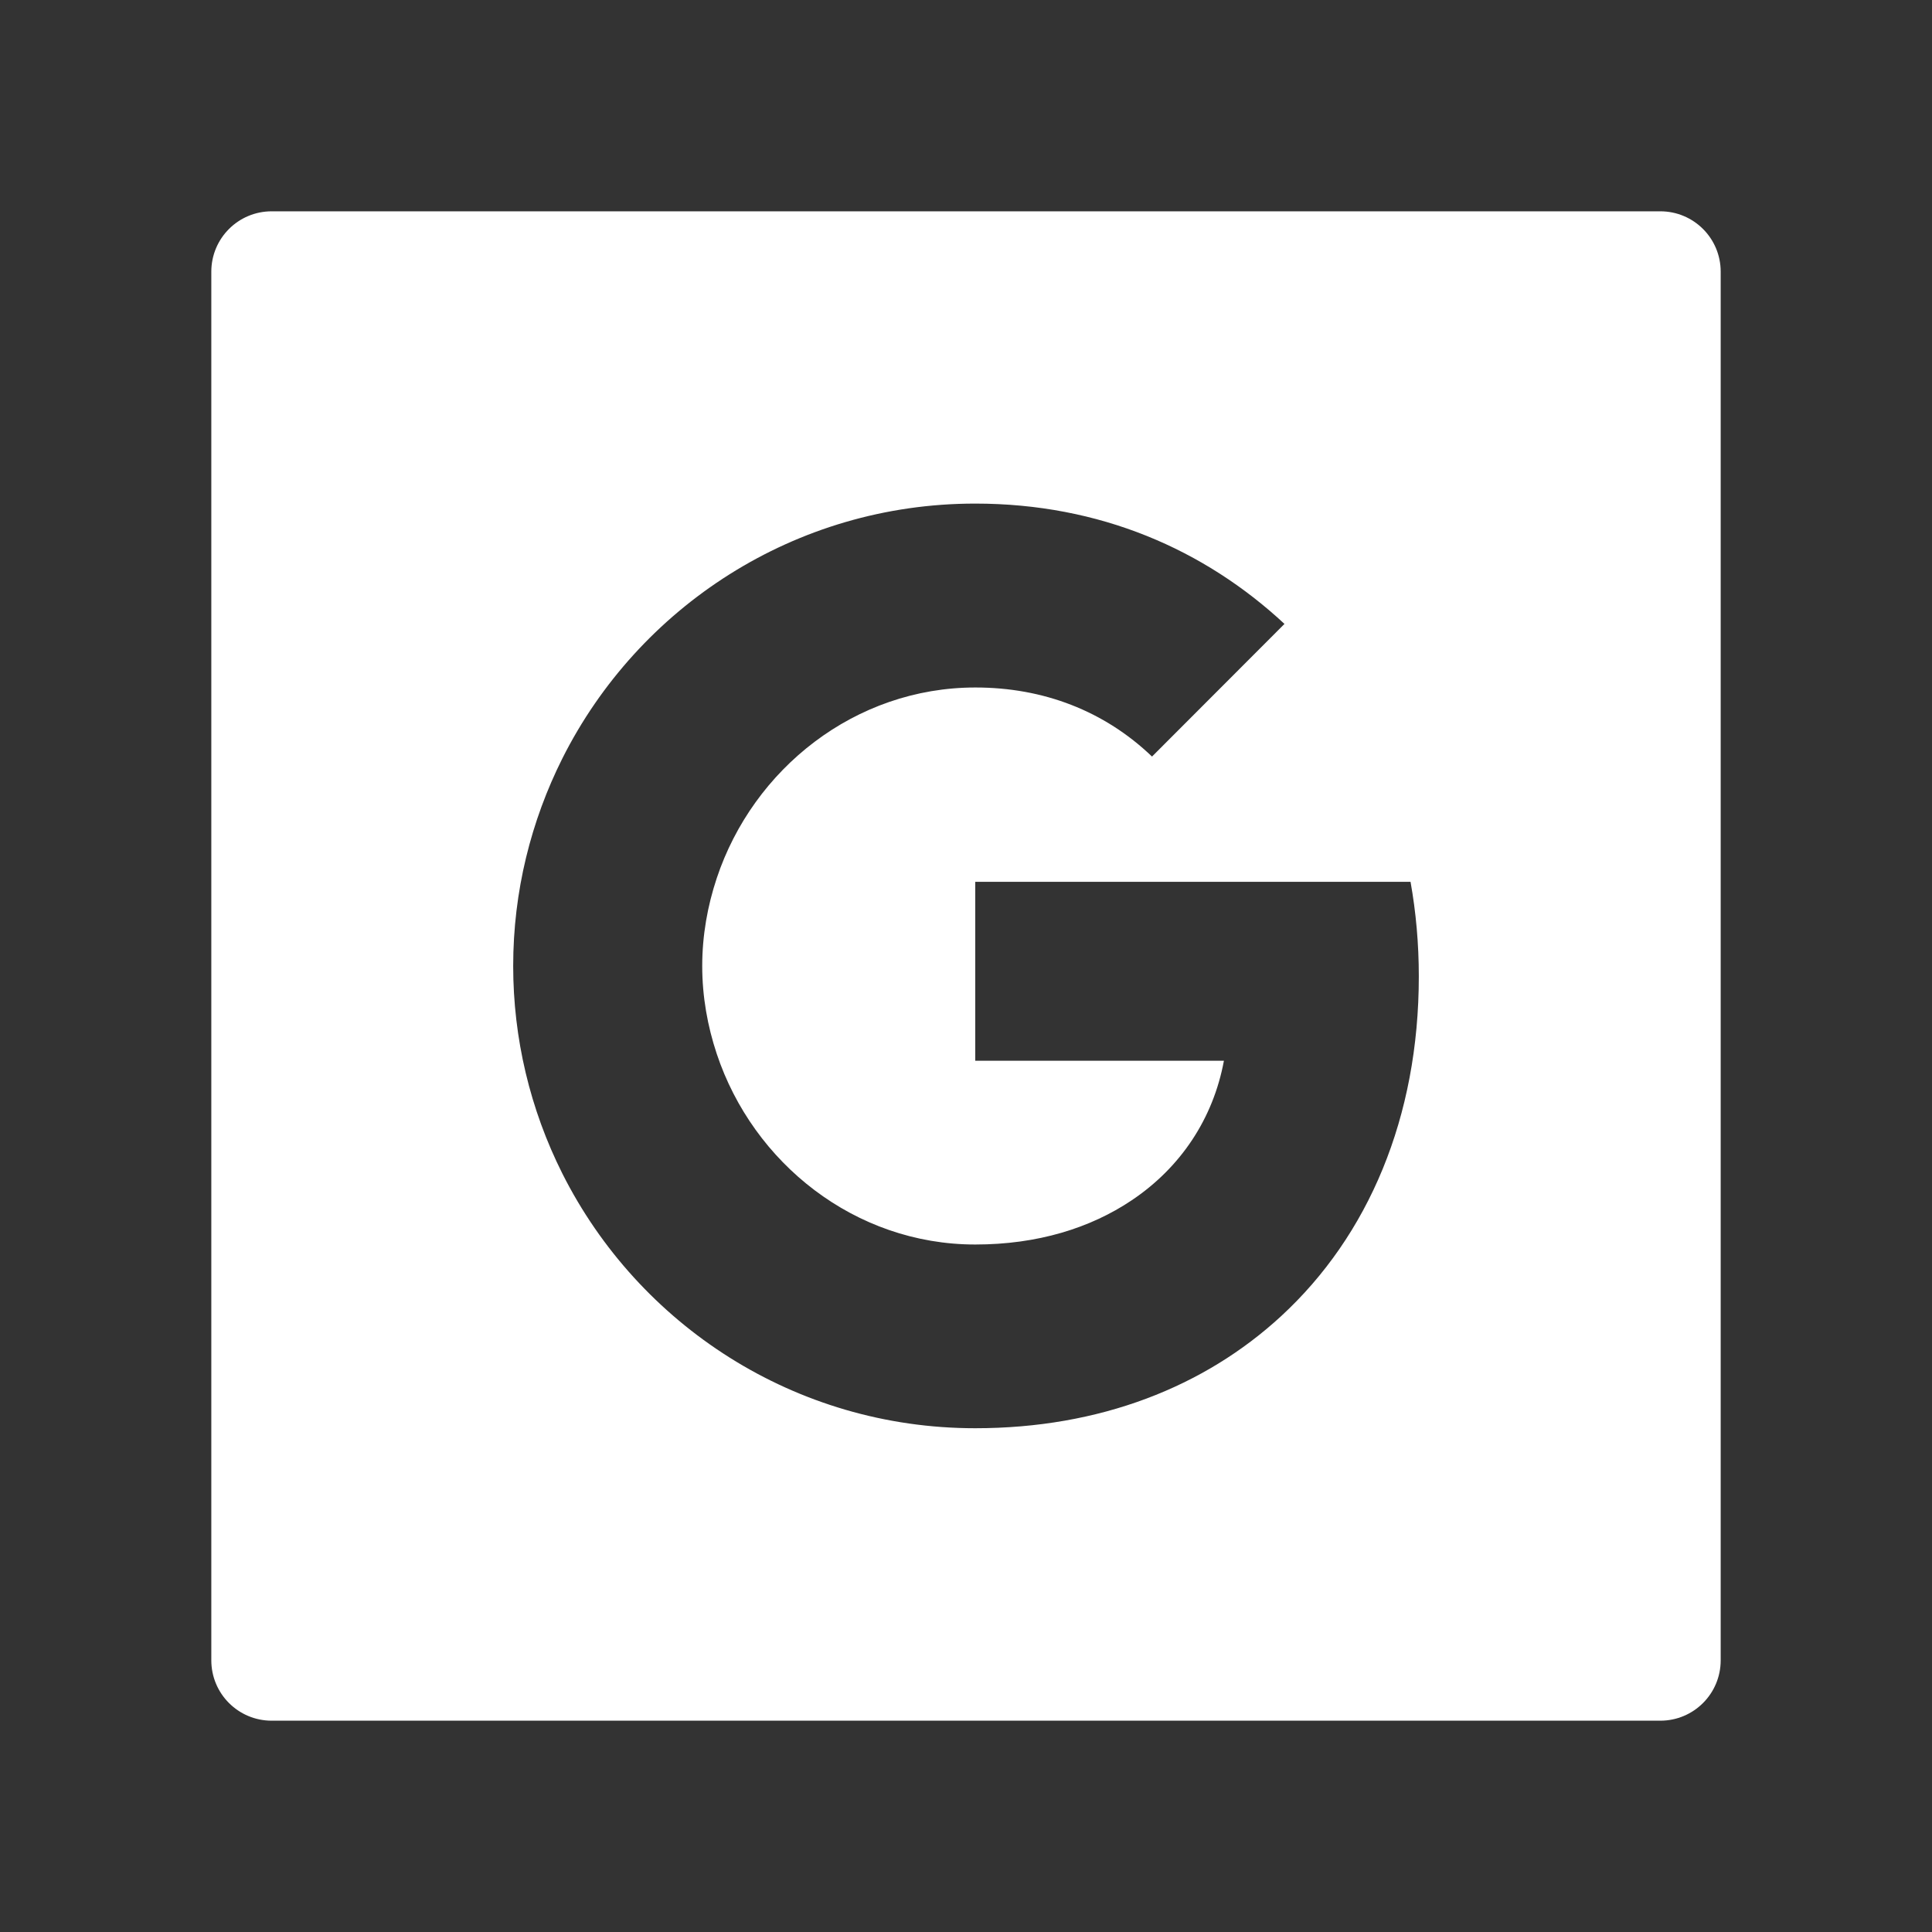 <svg width="32" height="32" viewBox="0 0 32 32" fill="none" xmlns="http://www.w3.org/2000/svg">
<rect x="0" y="0" width="32" height="32" fill="#333333" stroke="none"/>
<path d="M27.5 3.5H4.5C3.947 3.5 3.5 3.947 3.5 4.5V27.5C3.5 28.053 3.947 28.5 4.5 28.5H27.5C28.053 28.5 28.5 28.053 28.5 27.5V4.5C28.5 3.947 28.053 3.5 27.5 3.5ZM21.219 21.8C19.95 22.969 18.219 23.656 16.153 23.656C13.162 23.656 10.575 21.941 9.316 19.441C8.779 18.373 8.5 17.195 8.5 16C8.5 14.762 8.797 13.594 9.316 12.559C10.575 10.056 13.162 8.341 16.153 8.341C18.216 8.341 19.947 9.1 21.275 10.334L19.081 12.531C18.288 11.772 17.278 11.387 16.156 11.387C14.162 11.387 12.475 12.734 11.872 14.544C11.719 15.003 11.631 15.494 11.631 16C11.631 16.506 11.719 16.997 11.872 17.456C12.475 19.266 14.162 20.613 16.153 20.613C17.184 20.613 18.059 20.341 18.744 19.881C19.556 19.337 20.094 18.528 20.272 17.569H16.153V14.606H23.363C23.453 15.109 23.5 15.631 23.5 16.172C23.5 18.506 22.666 20.466 21.219 21.8V21.8Z" fill="white"/>
</svg>
